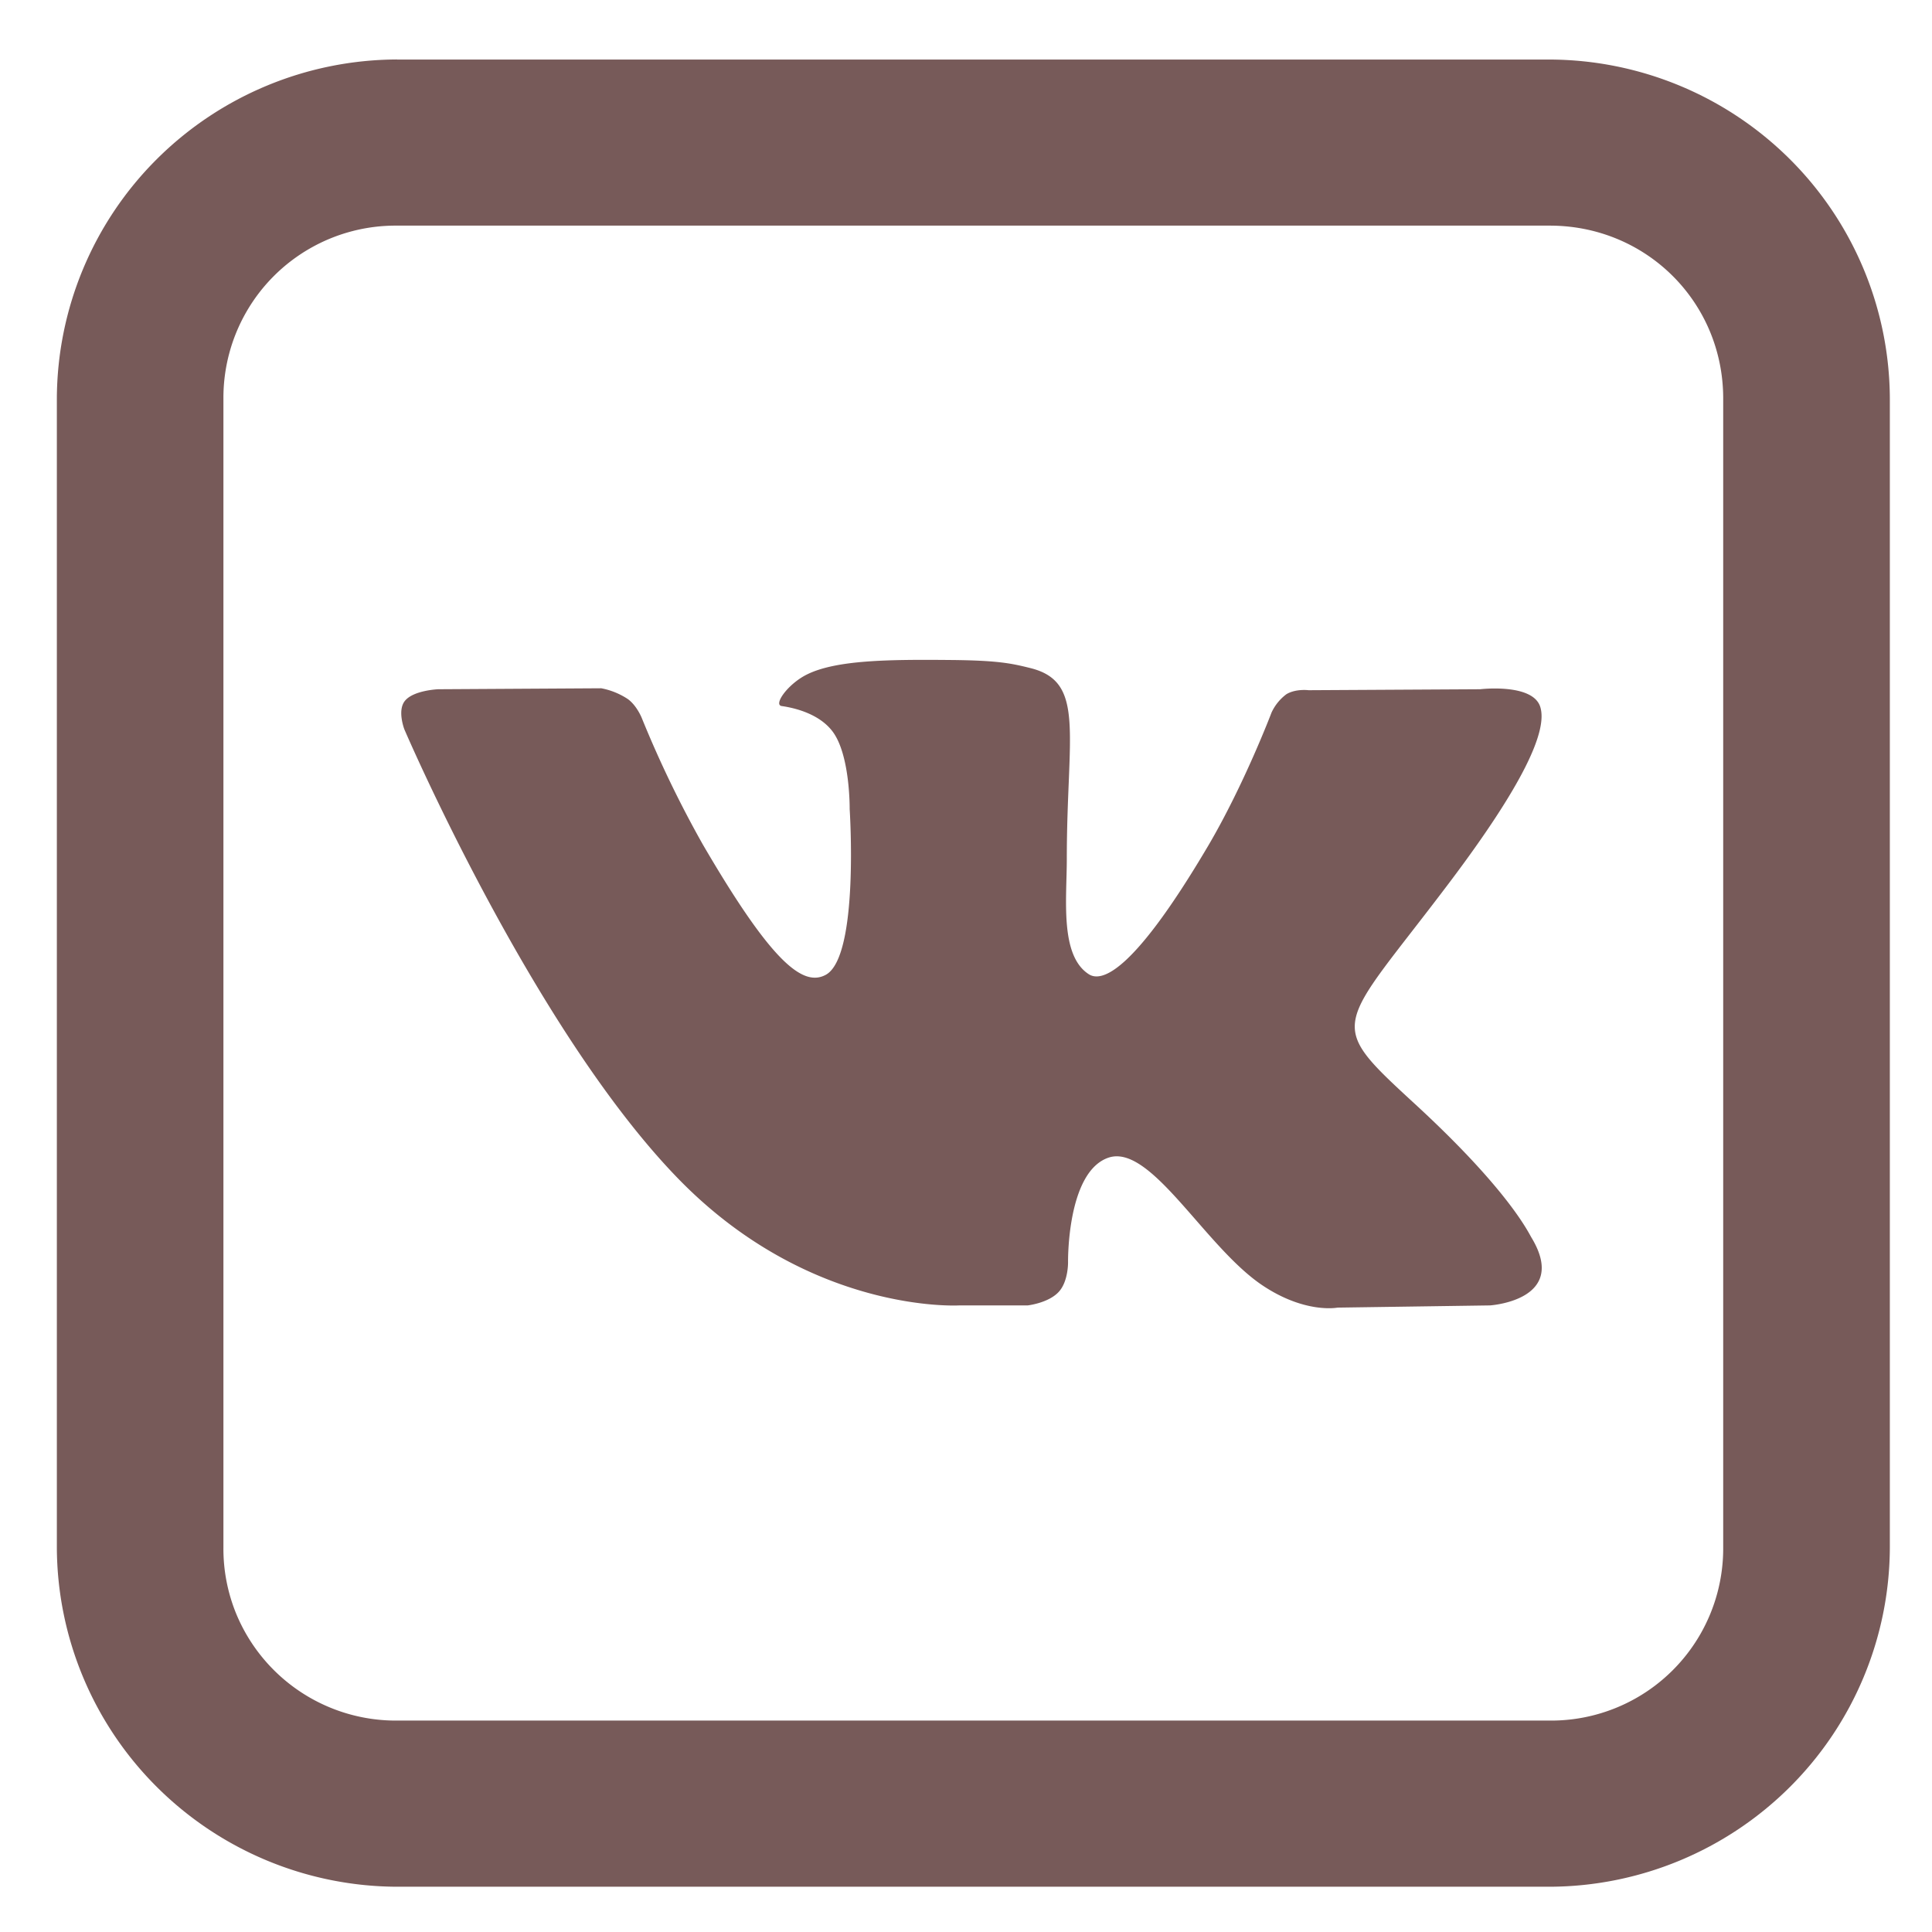<svg width="28" height="28" fill="none" xmlns="http://www.w3.org/2000/svg"><path d="M5.752.862a4.956 4.956 0 00-3.48 1.445A4.925 4.925 0 00.824 5.776V22.43a4.925 4.925 0 001.45 3.469 4.956 4.956 0 003.48 1.445H22.46a4.956 4.956 0 003.48-1.445 4.925 4.925 0 001.449-3.469V5.776a4.925 4.925 0 00-1.45-3.47A4.956 4.956 0 0022.46.863H5.753zm0 2.408H22.46c1.4 0 2.514 1.11 2.514 2.506V22.43a2.495 2.495 0 01-2.514 2.506H5.752a2.505 2.505 0 01-2.327-1.544 2.484 2.484 0 01-.187-.962V5.776A2.495 2.495 0 015.752 3.27zm8.015 6.295c-.888-.008-1.642 0-2.066.207-.284.138-.5.447-.369.461.166.024.538.104.737.372.254.343.245 1.12.245 1.12s.141 2.134-.345 2.402c-.335.183-.792-.189-1.782-1.886a15.974 15.974 0 01-.887-1.838s-.072-.18-.203-.273a1.056 1.056 0 00-.383-.155l-2.363.014s-.353.014-.48.165c-.119.14-.01.418-.01.418s1.849 4.312 3.943 6.484c1.92 1.995 4.1 1.863 4.1 1.863h.99s.296-.033.447-.193c.143-.15.138-.433.138-.433s-.02-1.321.594-1.518c.609-.19 1.382 1.278 2.208 1.843.628.427 1.103.333 1.103.333l2.209-.032s1.15-.072.604-.98c-.043-.069-.317-.666-1.637-1.89-1.387-1.277-1.202-1.07.466-3.285 1.015-1.35 1.42-2.173 1.293-2.53-.121-.334-.867-.245-.867-.245l-2.487.014s-.183-.024-.32.057a.694.694 0 00-.217.267s-.396 1.044-.92 1.934c-1.104 1.87-1.552 1.974-1.73 1.857-.42-.273-.317-1.092-.317-1.67 0-1.82.278-2.572-.537-2.768-.27-.067-.468-.109-1.156-.115h-.001z" fill="#775A59"/></svg>